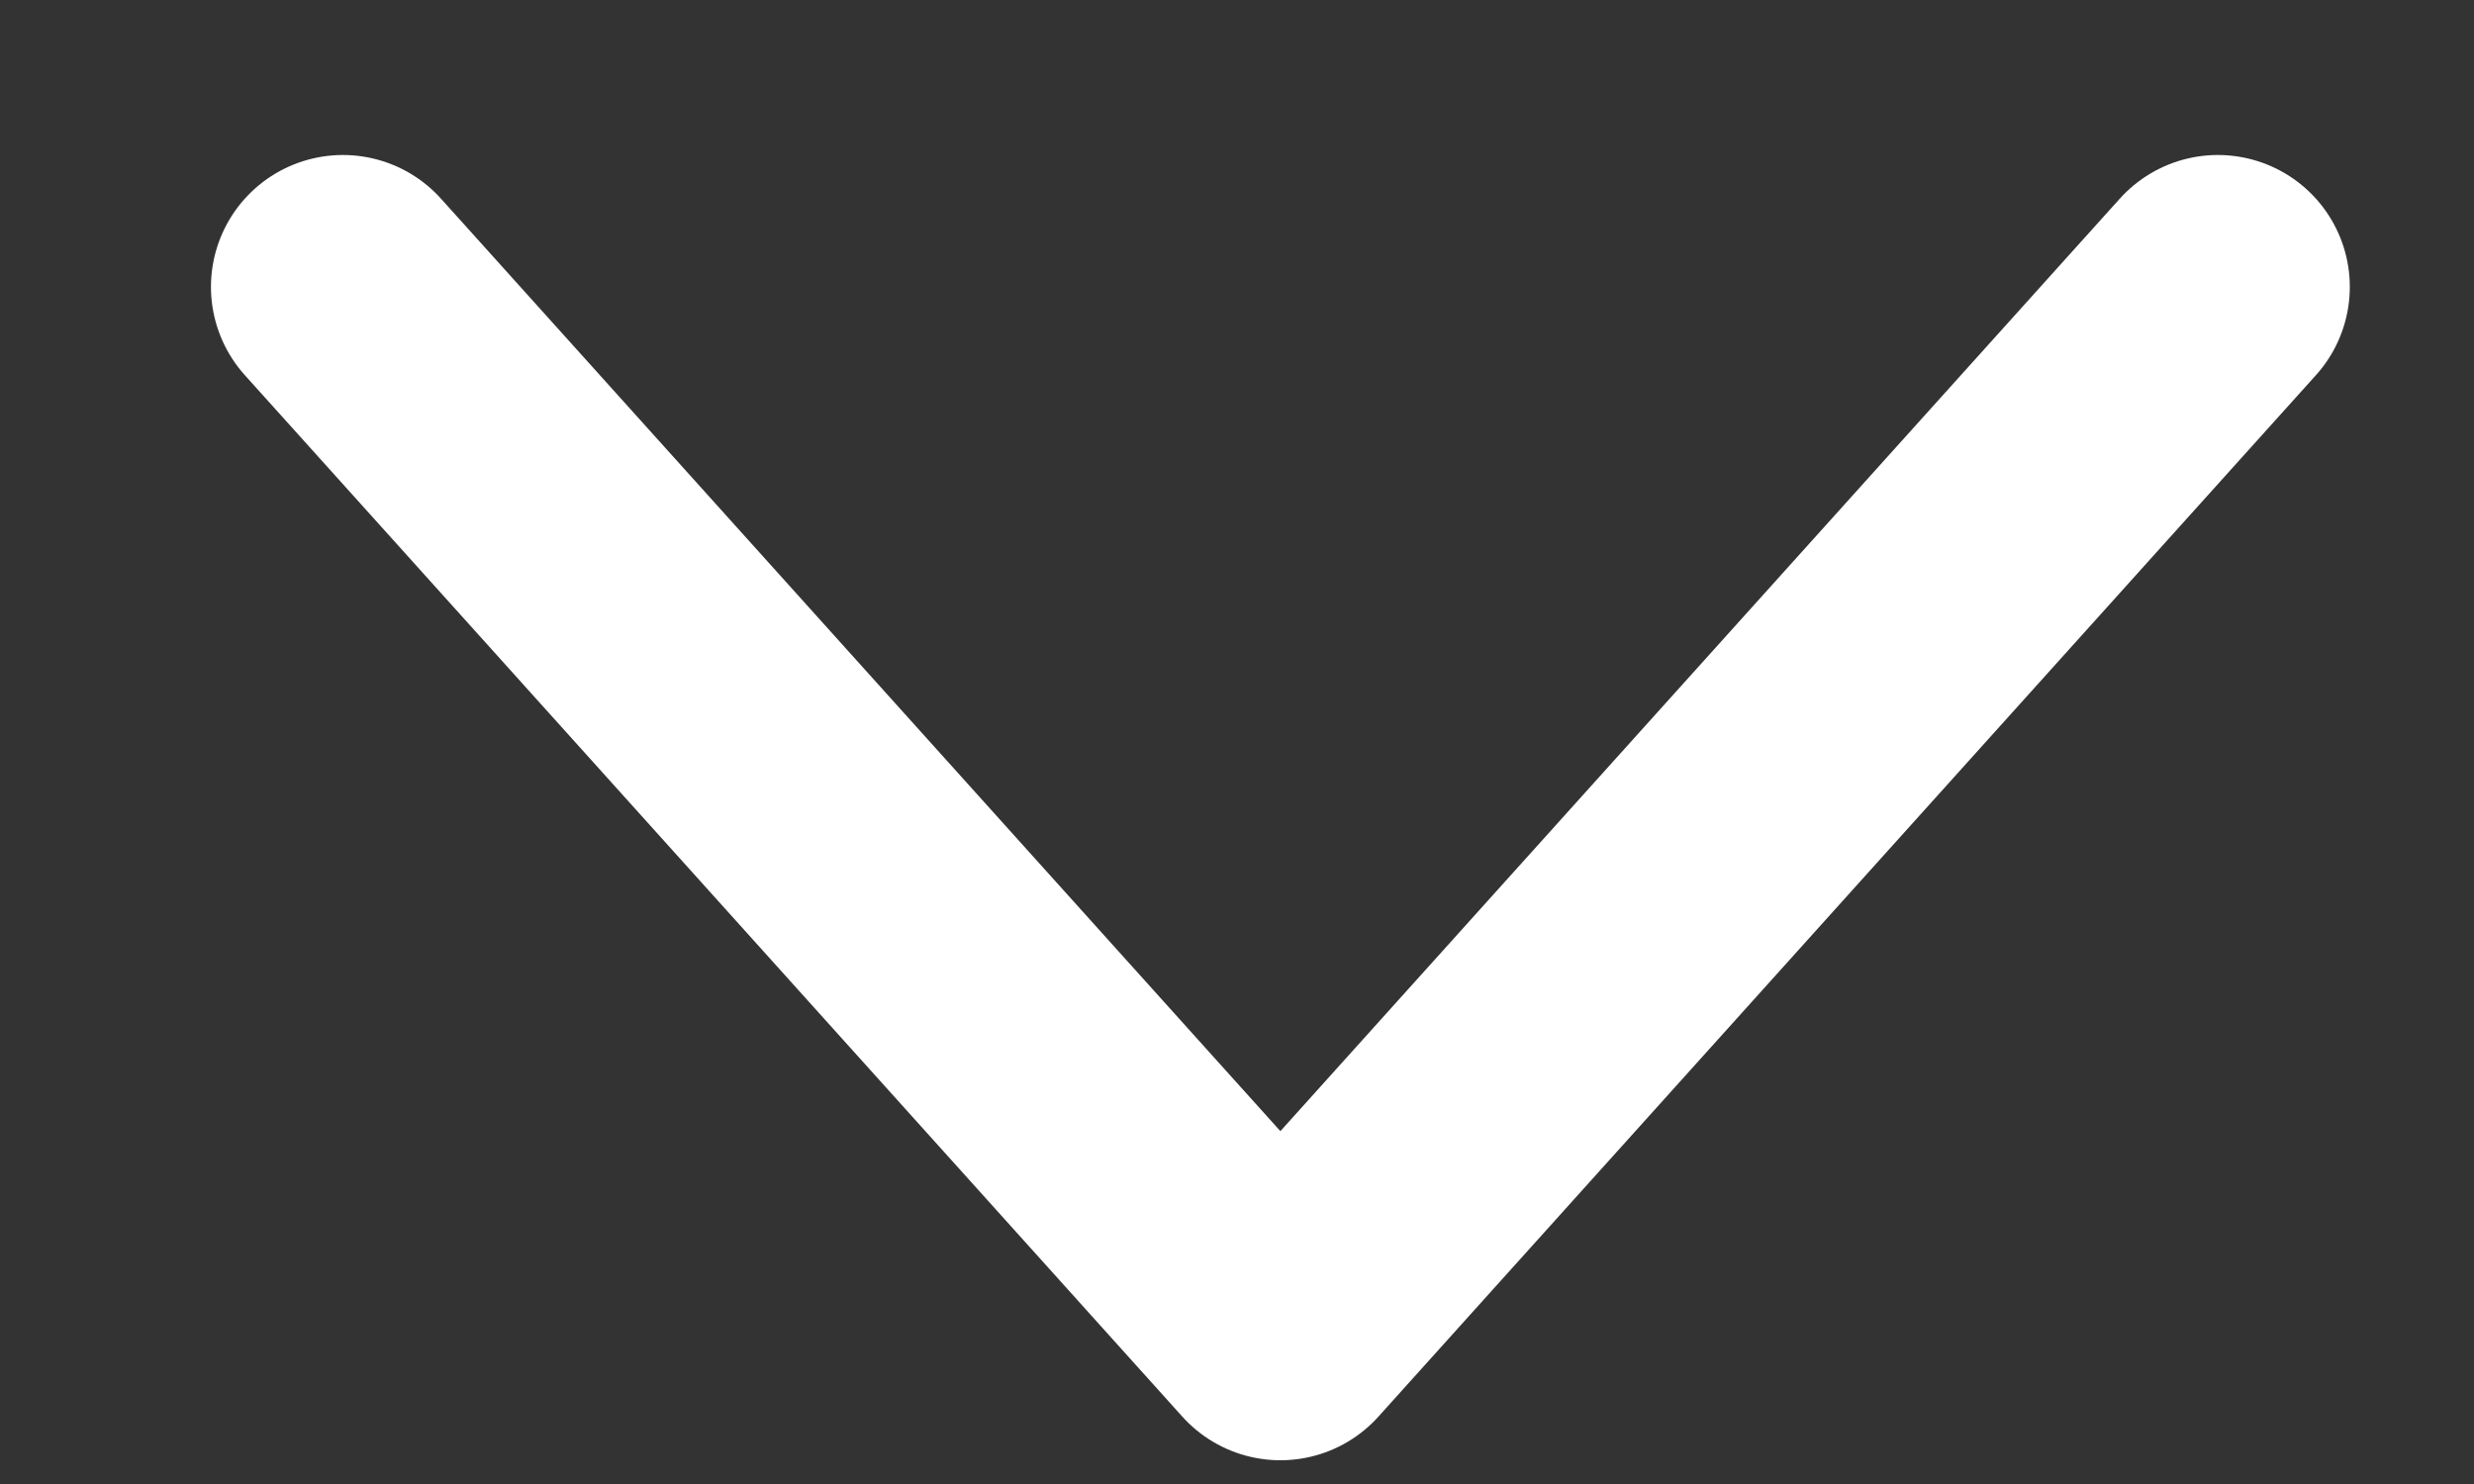 <svg width="15" height="9" viewBox="0 0 15 9" fill="none" xmlns="http://www.w3.org/2000/svg">
<rect x="0" y="0" width="15" height="9" fill="#333333" stroke="none"/>
<g clip-path="url(#clip0_36_15350)">
<path d="M2.079 1.74L7.763 8.056L13.447 1.74" stroke="white" stroke-width="1.6" stroke-linecap="round" stroke-linejoin="round"/>
</g>
<defs>
<clipPath id="clip0_36_15350">
<rect width="14" height="9" fill="white" transform="translate(0.5)"/>
</clipPath>
</defs>
</svg>
